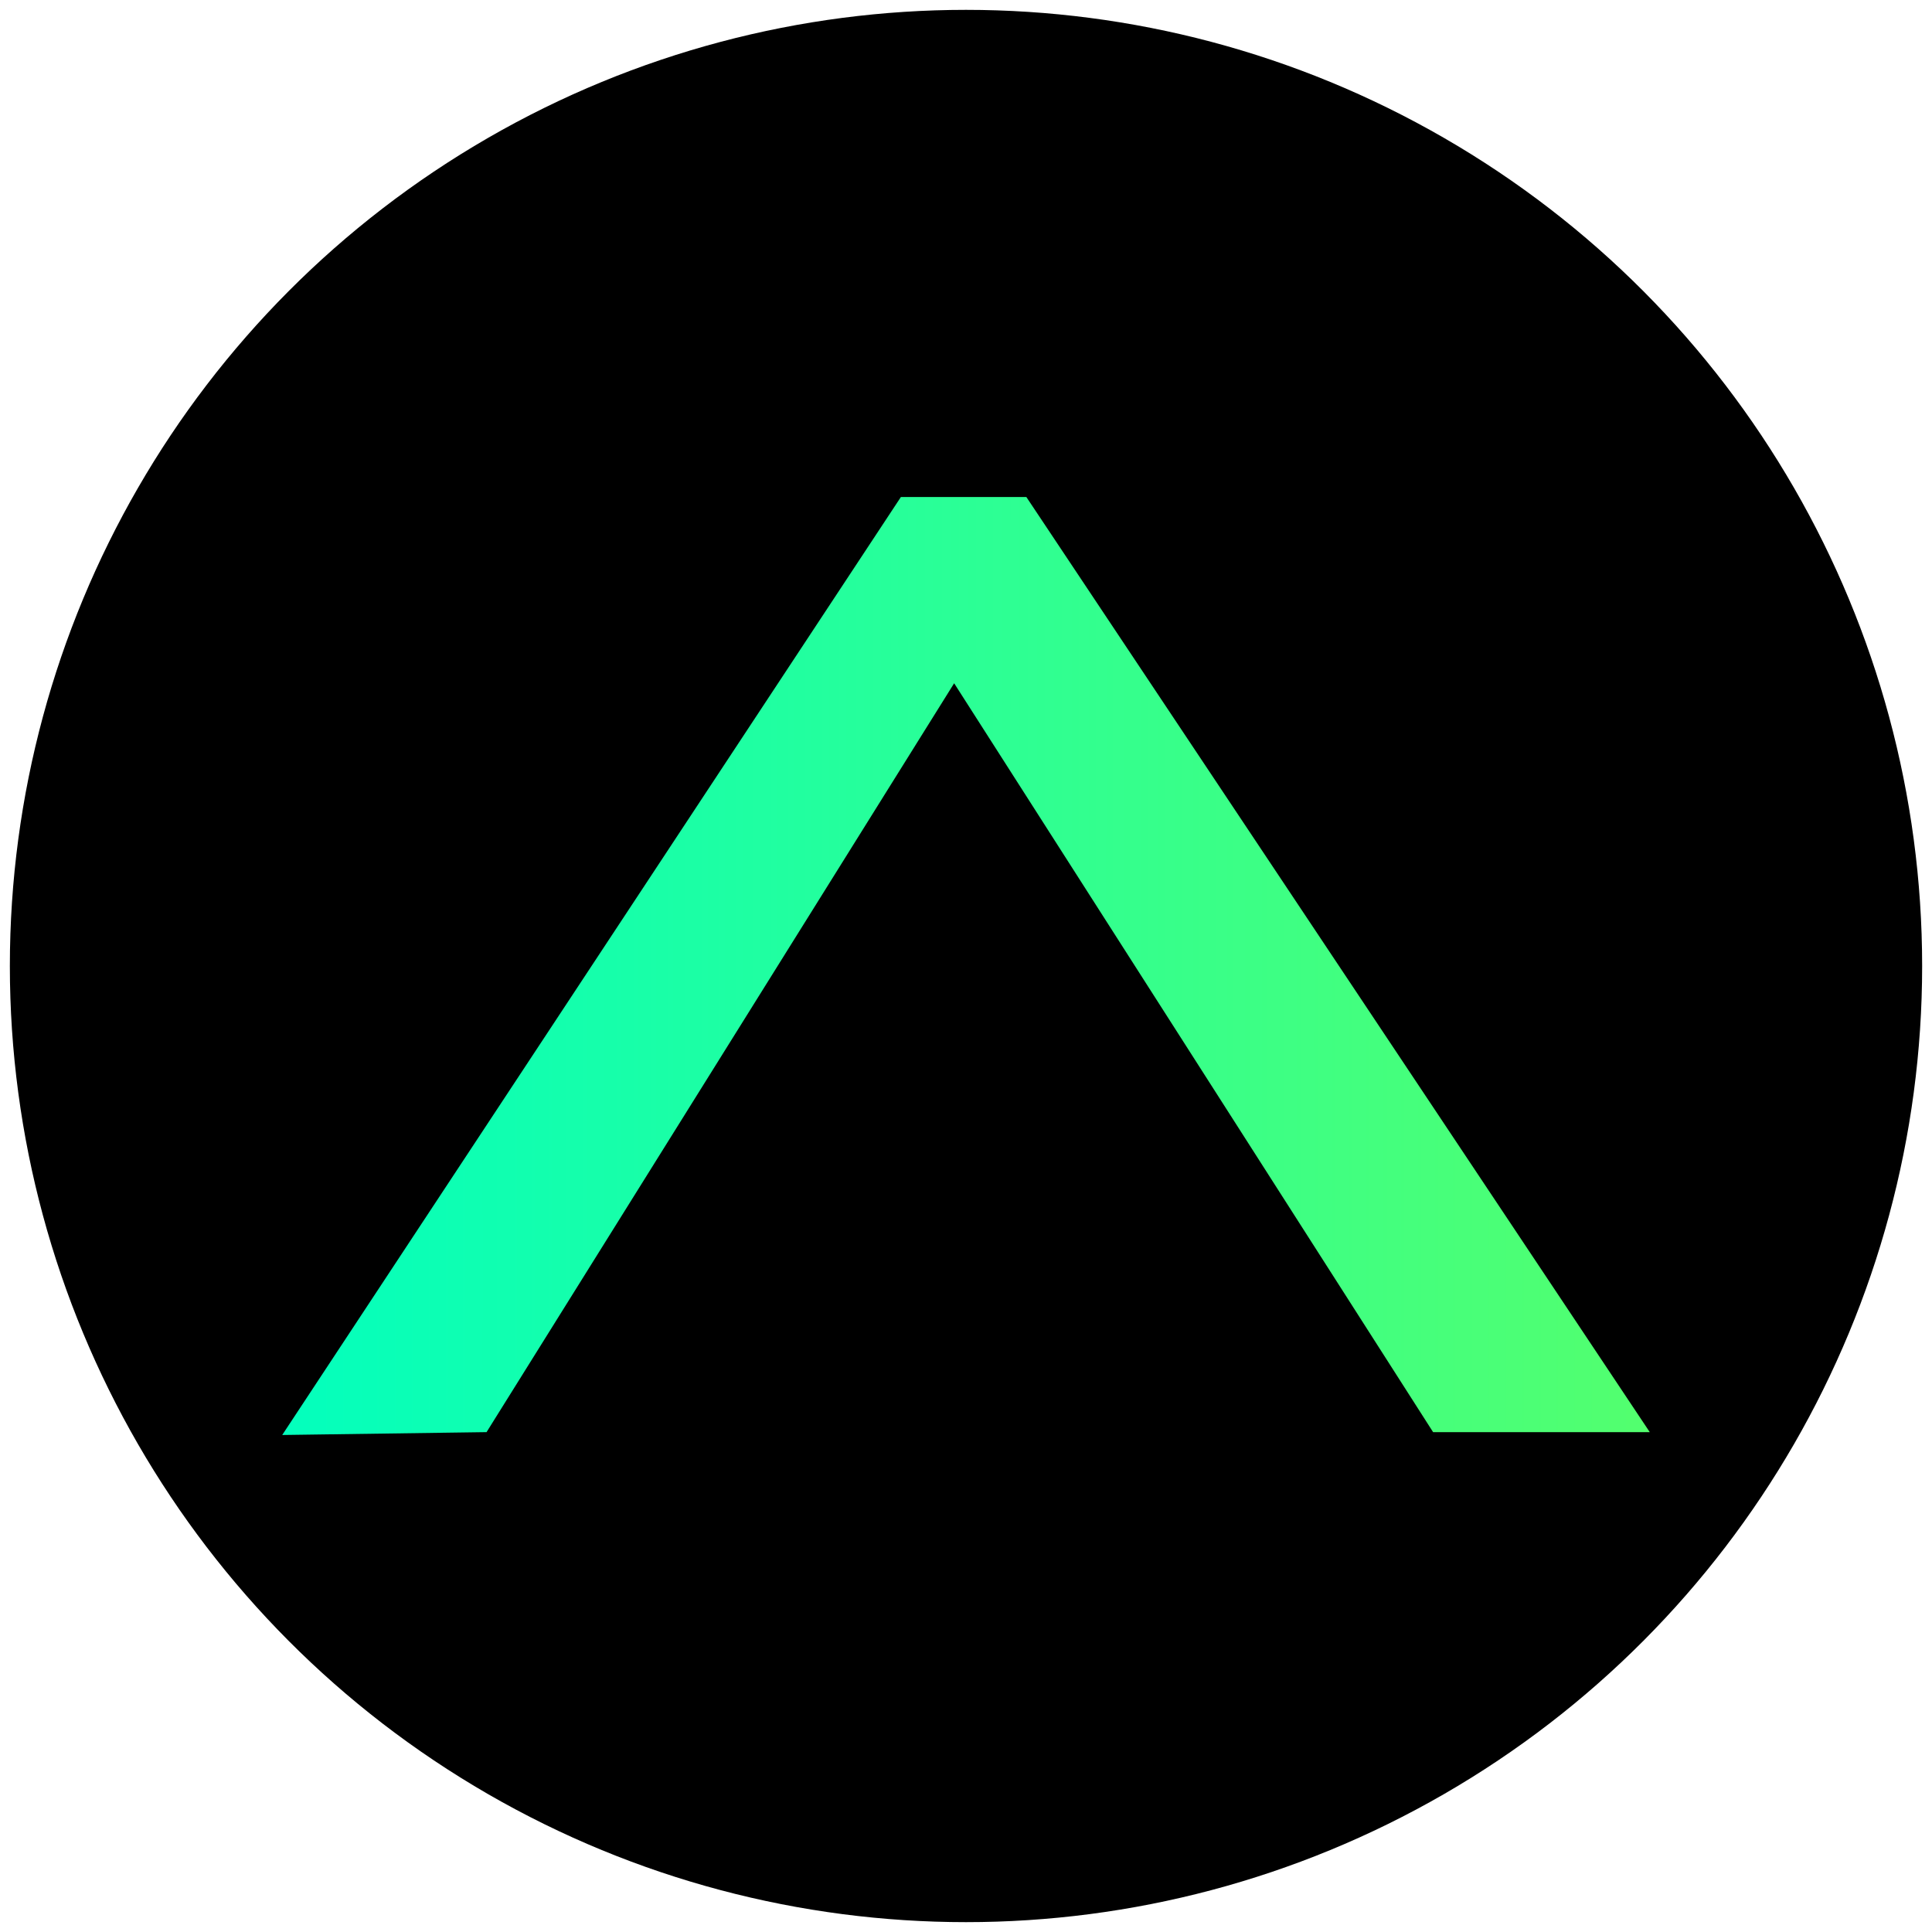 <?xml version="1.0" encoding="UTF-8" standalone="no"?>
<svg
   xmlns:sketch="http://www.bohemiancoding.com/sketch/ns"
   xmlns:dc="http://purl.org/dc/elements/1.1/"
   xmlns:cc="http://creativecommons.org/ns#"
   xmlns:rdf="http://www.w3.org/1999/02/22-rdf-syntax-ns#"
   xmlns:svg="http://www.w3.org/2000/svg"
   xmlns="http://www.w3.org/2000/svg"
   xmlns:xlink="http://www.w3.org/1999/xlink"
   xmlns:sodipodi="http://sodipodi.sourceforge.net/DTD/sodipodi-0.dtd"
   xmlns:inkscape="http://www.inkscape.org/namespaces/inkscape"
   width="108px"
   height="108px"
   viewBox="0 0 108 108"
   version="1.1"
   id="svg2"
   inkscape:version="0.91 r13725"
   sodipodi:docname="icon.svg">
  <sodipodi:namedview
     pagecolor="#ffffff"
     bordercolor="#666666"
     borderopacity="1"
     objecttolerance="10"
     gridtolerance="10"
     guidetolerance="10"
     inkscape:pageopacity="0"
     inkscape:pageshadow="2"
     inkscape:window-width="1164"
     inkscape:window-height="555"
     id="namedview15"
     showgrid="false"
     inkscape:zoom="2.1851852"
     inkscape:cx="63.610169"
     inkscape:cy="54"
     inkscape:window-x="0"
     inkscape:window-y="20"
     inkscape:window-maximized="0"
     inkscape:current-layer="svg2" />
  <!-- Generator: Sketch 3.1 (8751) - http://www.bohemiancoding.com/sketch -->
  <title
     id="title4">icon</title>
  <desc
     id="desc6">Created with Sketch.</desc>
  <defs
     id="defs8">
    <linearGradient
       inkscape:collect="always"
       xlink:href="#linearGradient4226"
       id="linearGradient4356"
       x1="154.022"
       y1="880.816"
       x2="306.429"
       y2="880.816"
       gradientUnits="userSpaceOnUse"
       gradientTransform="matrix(0.502,0,0,0.502,-61.481,-387.817)" />
    <linearGradient
       inkscape:collect="always"
       id="linearGradient4226">
      <stop
         style="stop-color:#03ffbd;stop-opacity:1"
         offset="0"
         id="stop4228" />
      <stop
         style="stop-color:#53ff6e;stop-opacity:1"
         offset="1"
         id="stop4230" />
    </linearGradient>
  </defs>
  <circle
     style="fill:#000000;fill-rule:evenodd;stroke:none;stroke-width:1"
     r="53.449"
     cy="54"
     cx="54"
     sketch:type="MSShapeGroup"
     id="Oval-3" />
  <path
     style="fill:url(#linearGradient4356);fill-opacity:1;fill-rule:evenodd;stroke:none;stroke-width:3.208px;stroke-linecap:butt;stroke-linejoin:miter;stroke-opacity:1"
     d="m 15.776,80.217 34.585,-52.435 7.012,0 34.85,52.275 -12.112,0 L 53.337,38.195 27.199,80.057 Z"
     id="path4164-06"
     inkscape:connector-curvature="0" />
</svg>
